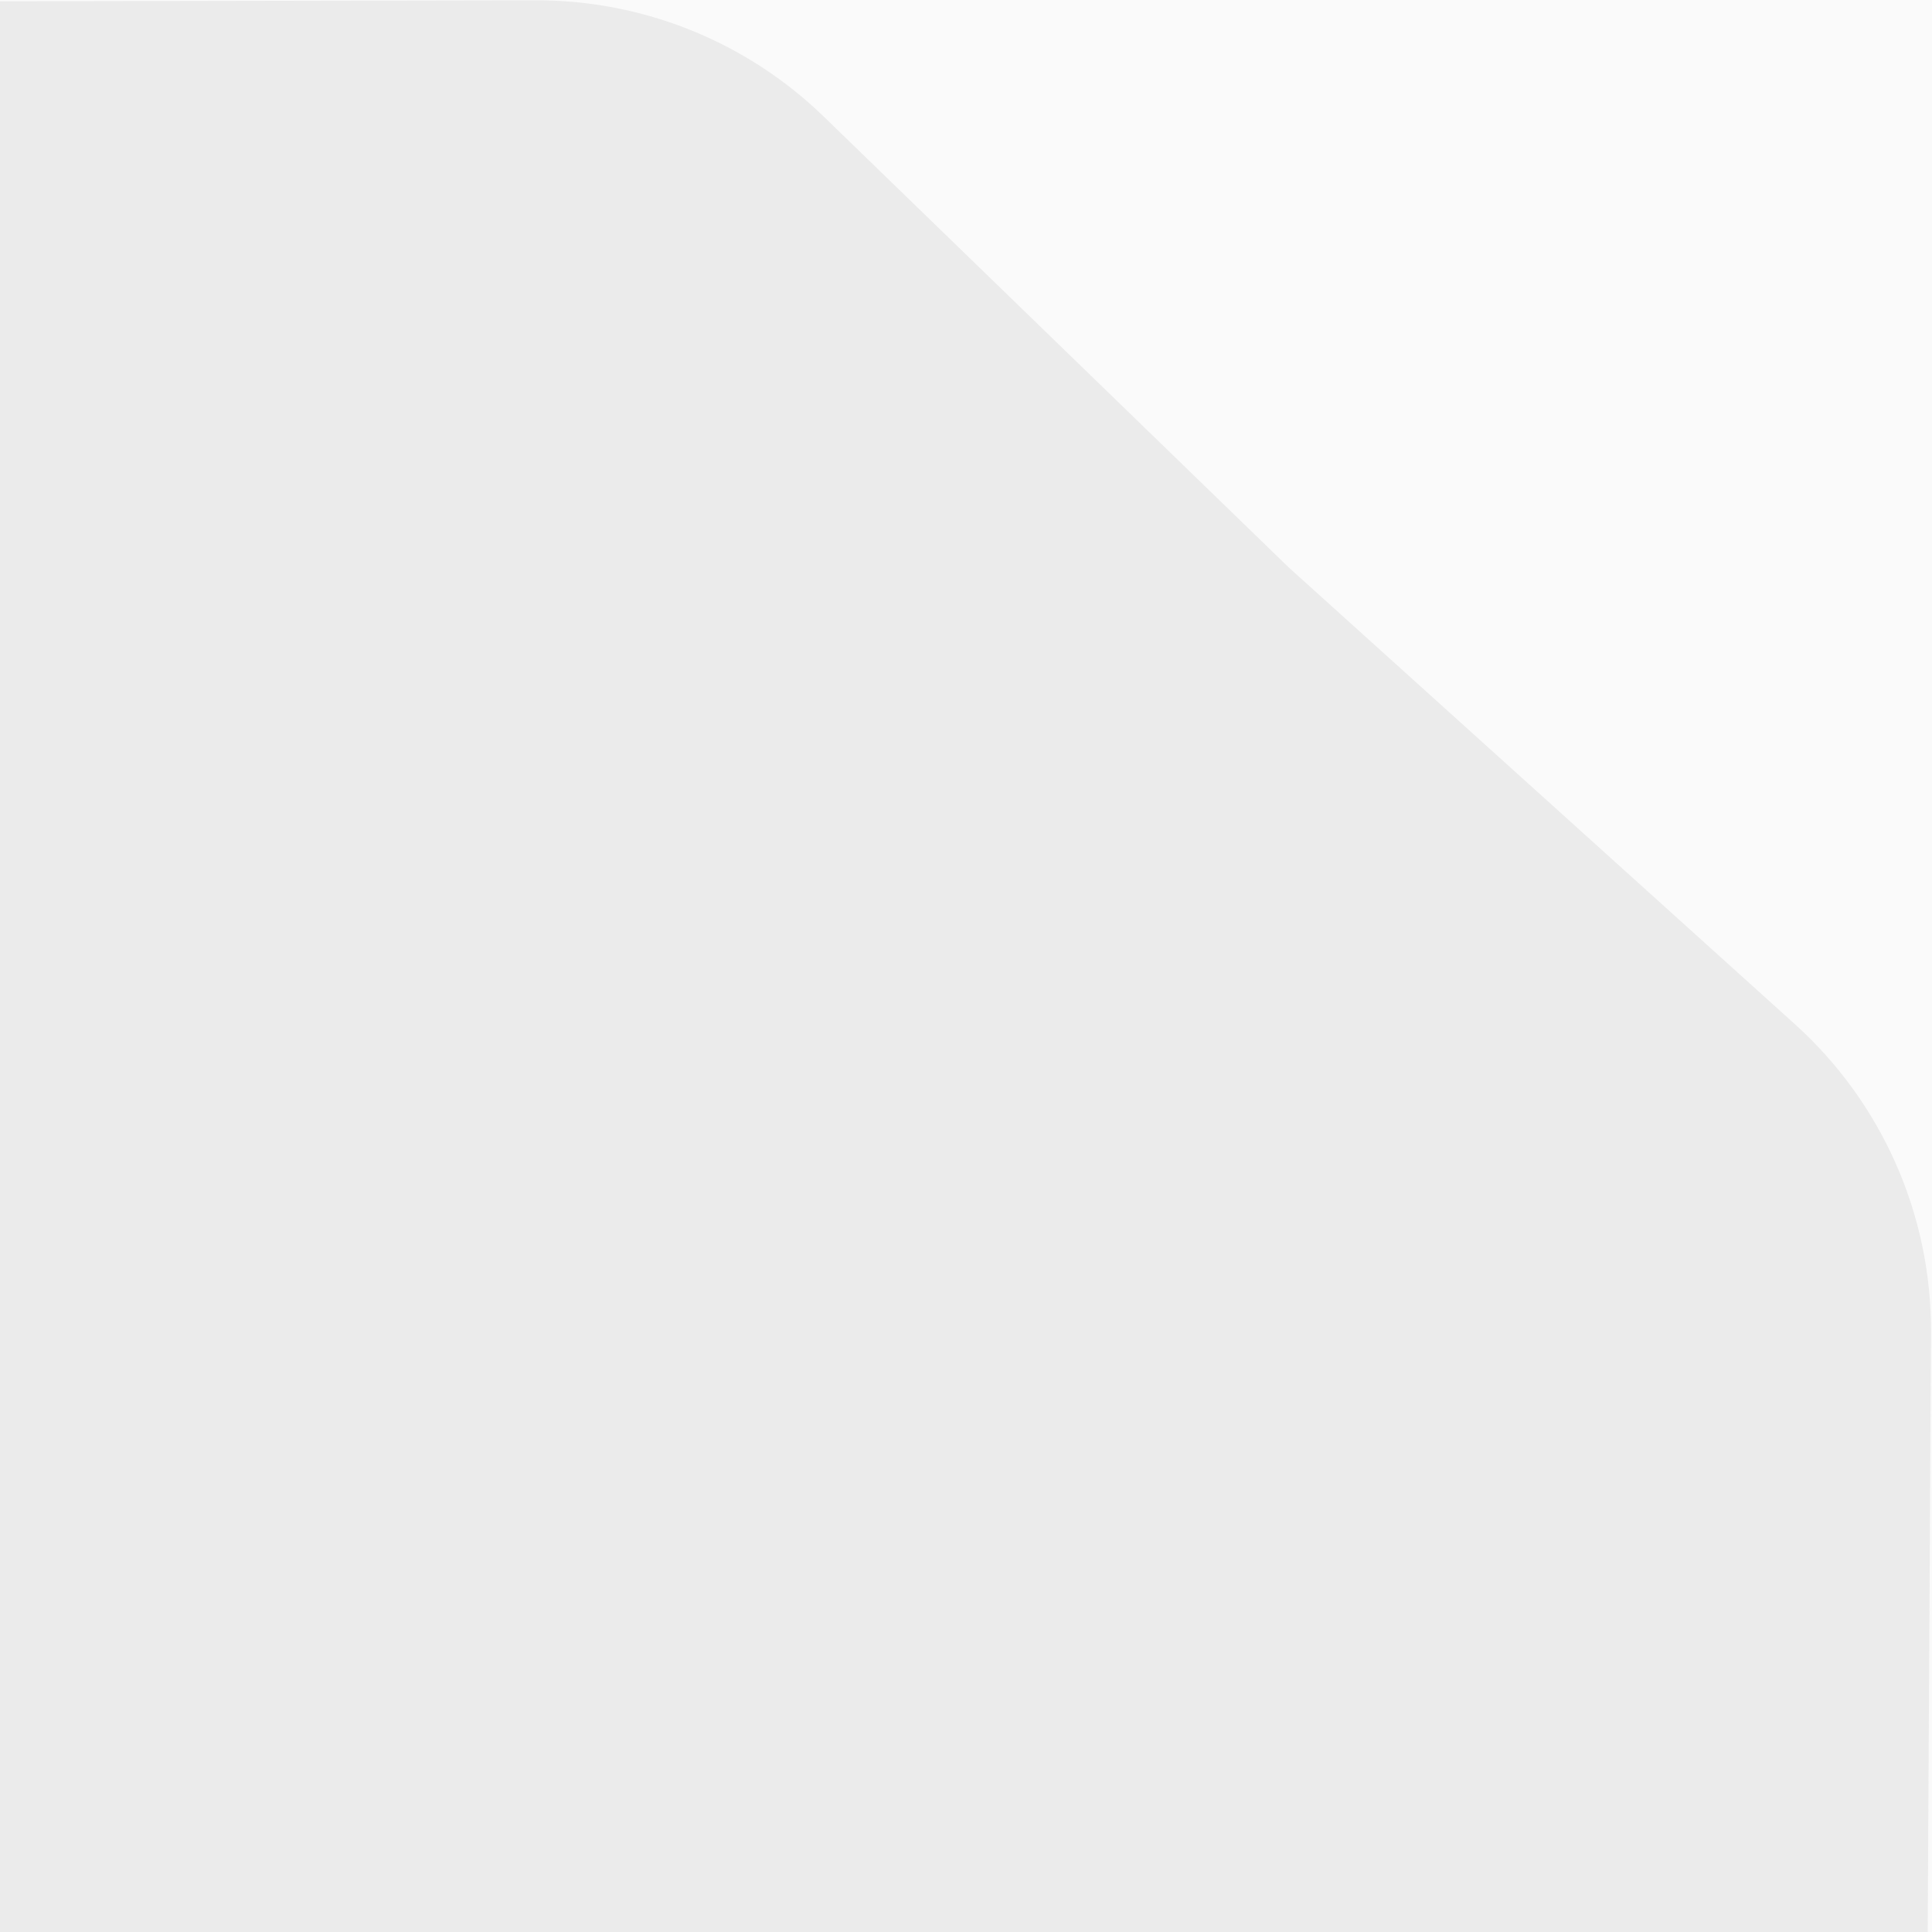 <svg width="150" height="150" viewBox="0 0 150 150" fill="none" xmlns="http://www.w3.org/2000/svg">
<rect x="0" y="0" width="150" height="150" fill="#333333" stroke="none"/>
<g clip-path="url(#clip0_3001_11684)">
<rect width="150" height="150" fill="#FAFAFA"/>
<path d="M-243.003 24.534C-244.111 12.588 -235.432 1.961 -223.505 0.662L-222.029 0.501L41.621 0.024C49.956 0.008 57.969 3.247 63.954 9.05L100.063 44.061L139.36 79.522C146.129 85.63 149.971 94.337 149.921 103.455L148.677 330.176C148.58 347.78 134.282 362 116.677 362H-211.003C-228.676 362 -243.003 347.673 -243.003 330V24.534Z" fill="#EBEBEB"/>
</g>
<defs>
<clipPath id="clip0_3001_11684">
<rect width="150" height="150" fill="white"/>
</clipPath>
</defs>
</svg>
